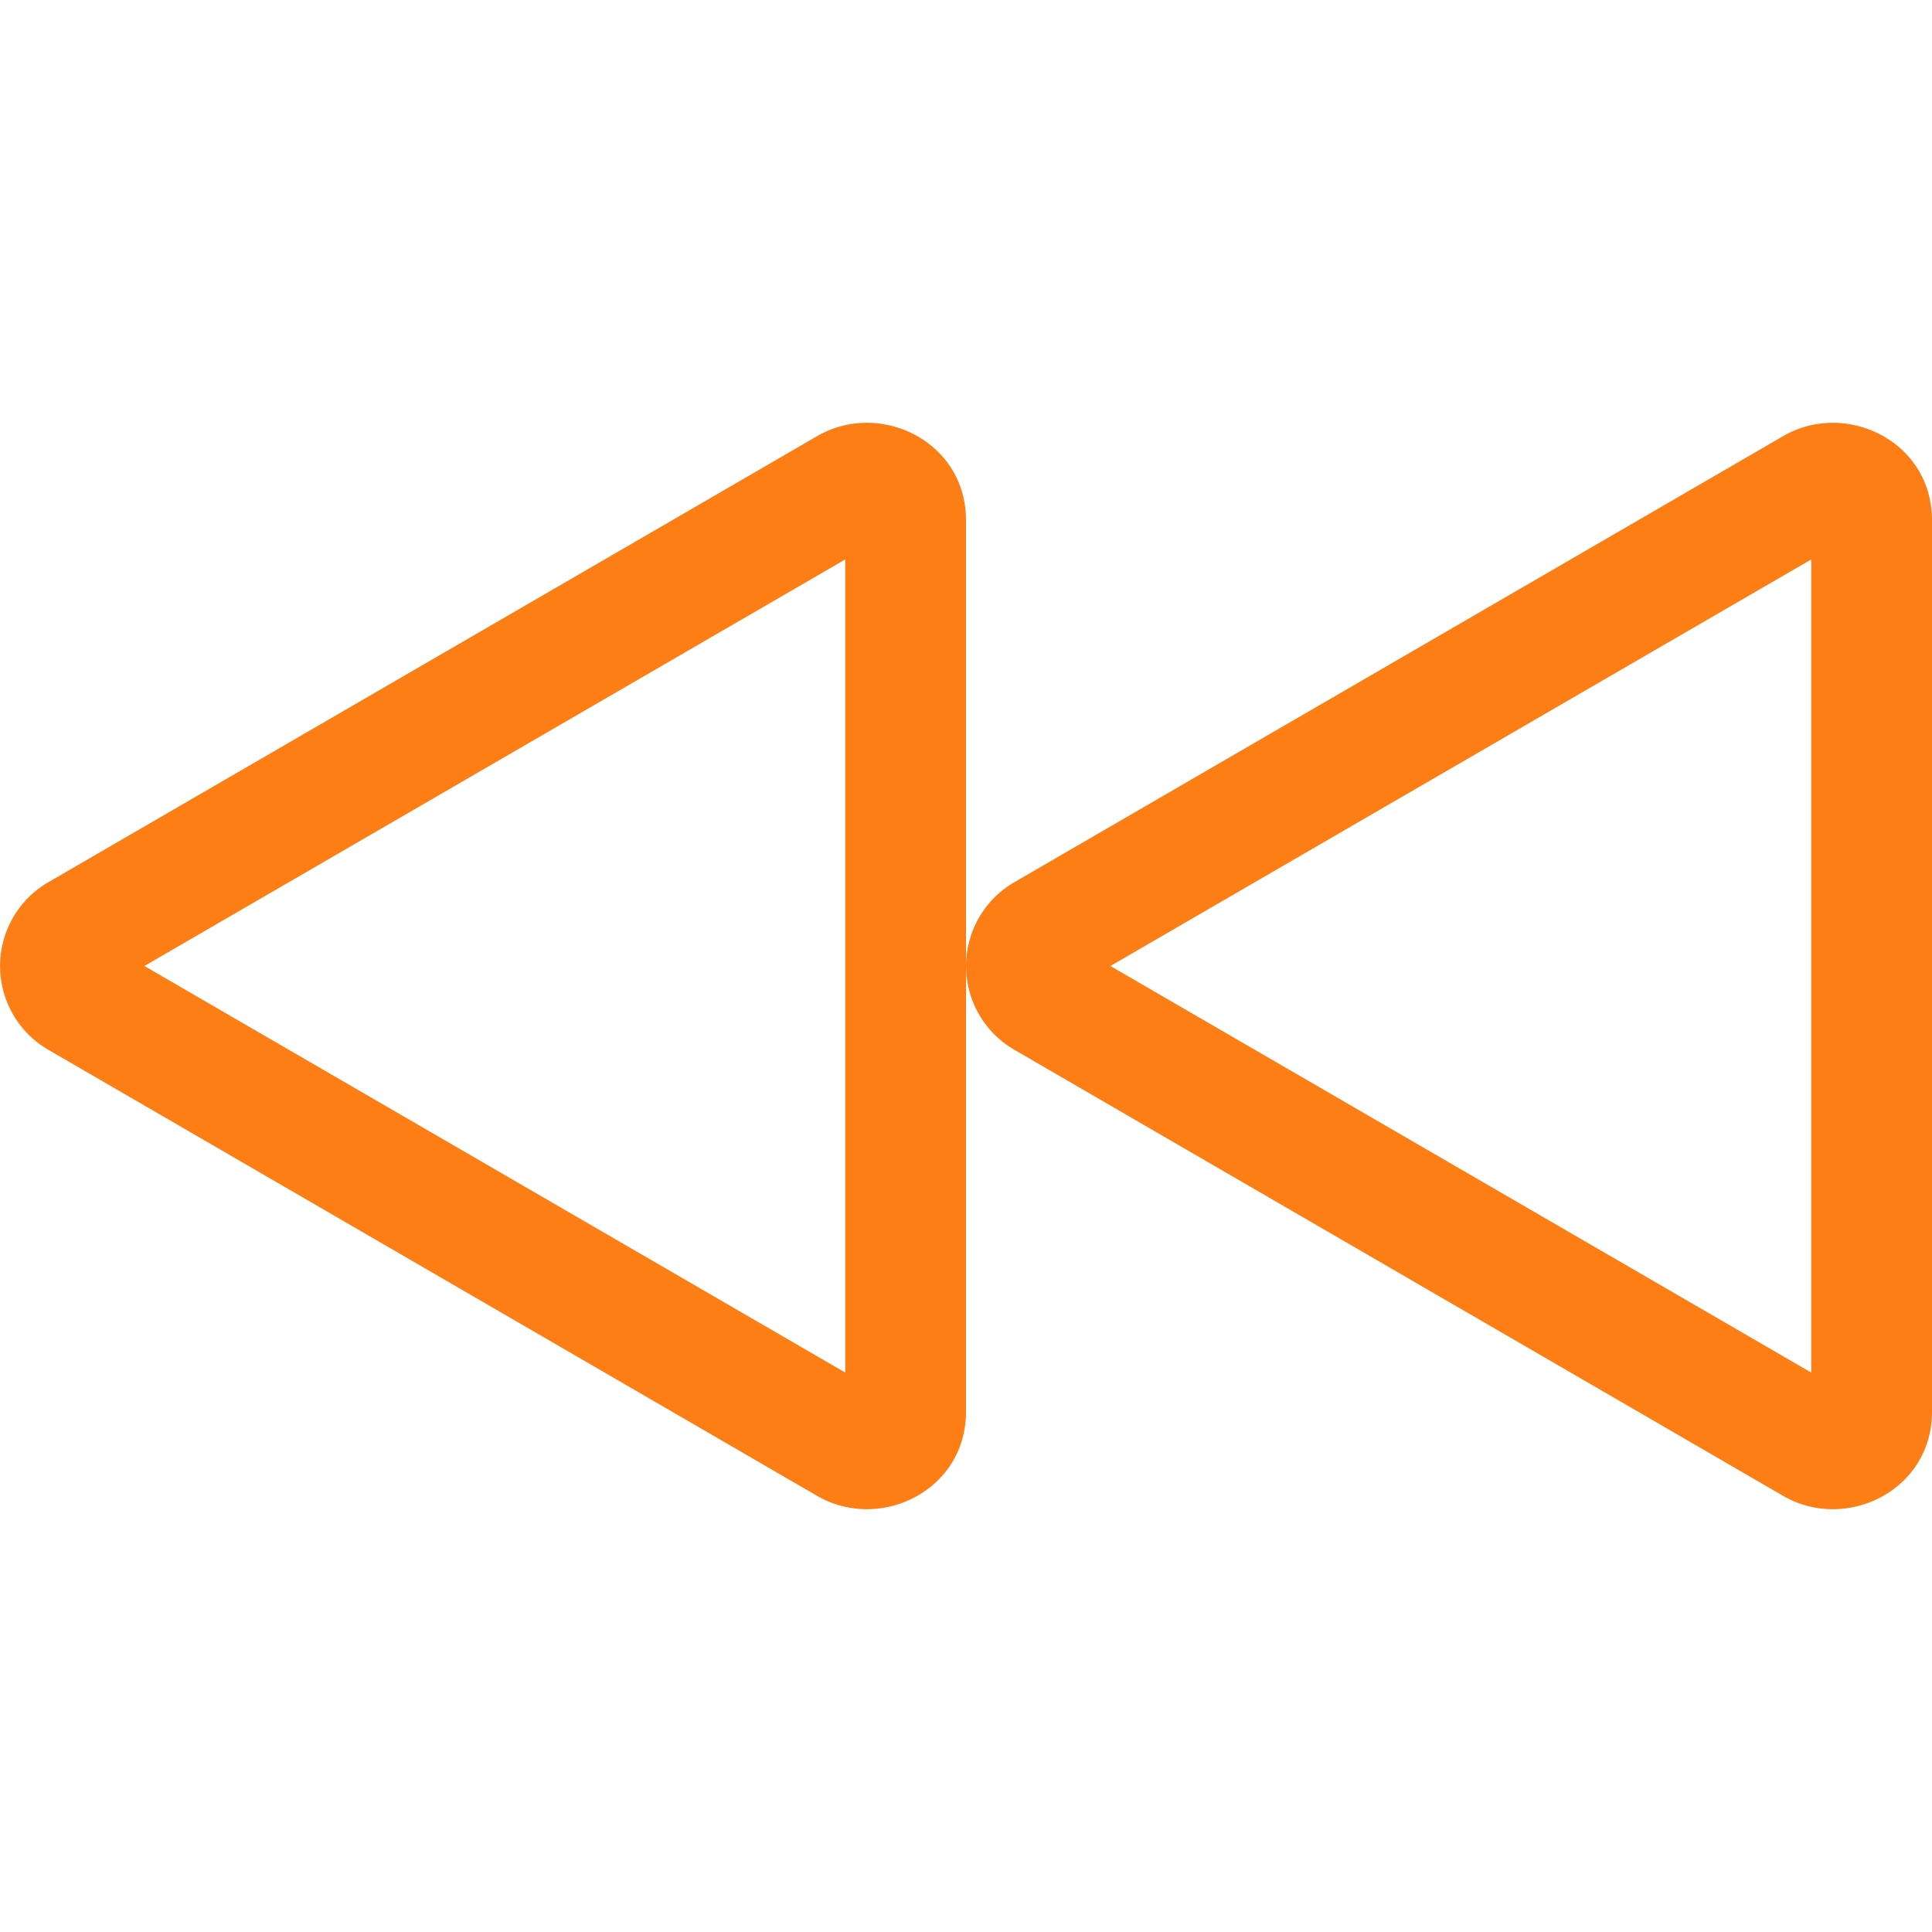 <svg xmlns="http://www.w3.org/2000/svg" width="16" height="16" fill="#fd7e14" class="bi bi-rewind" viewBox="0 0 16 16">
  <path d="M9.196 8 15 4.633v6.734zm-.792-.696a.802.802 0 0 0 0 1.392l6.363 3.692c.52.302 1.233-.043 1.233-.696V4.308c0-.653-.713-.998-1.233-.696z"/>
  <path d="M1.196 8 7 4.633v6.734L1.196 8Zm-.792-.696a.802.802 0 0 0 0 1.392l6.363 3.692c.52.302 1.233-.043 1.233-.696V4.308c0-.653-.713-.998-1.233-.696L.404 7.304"/>
</svg>